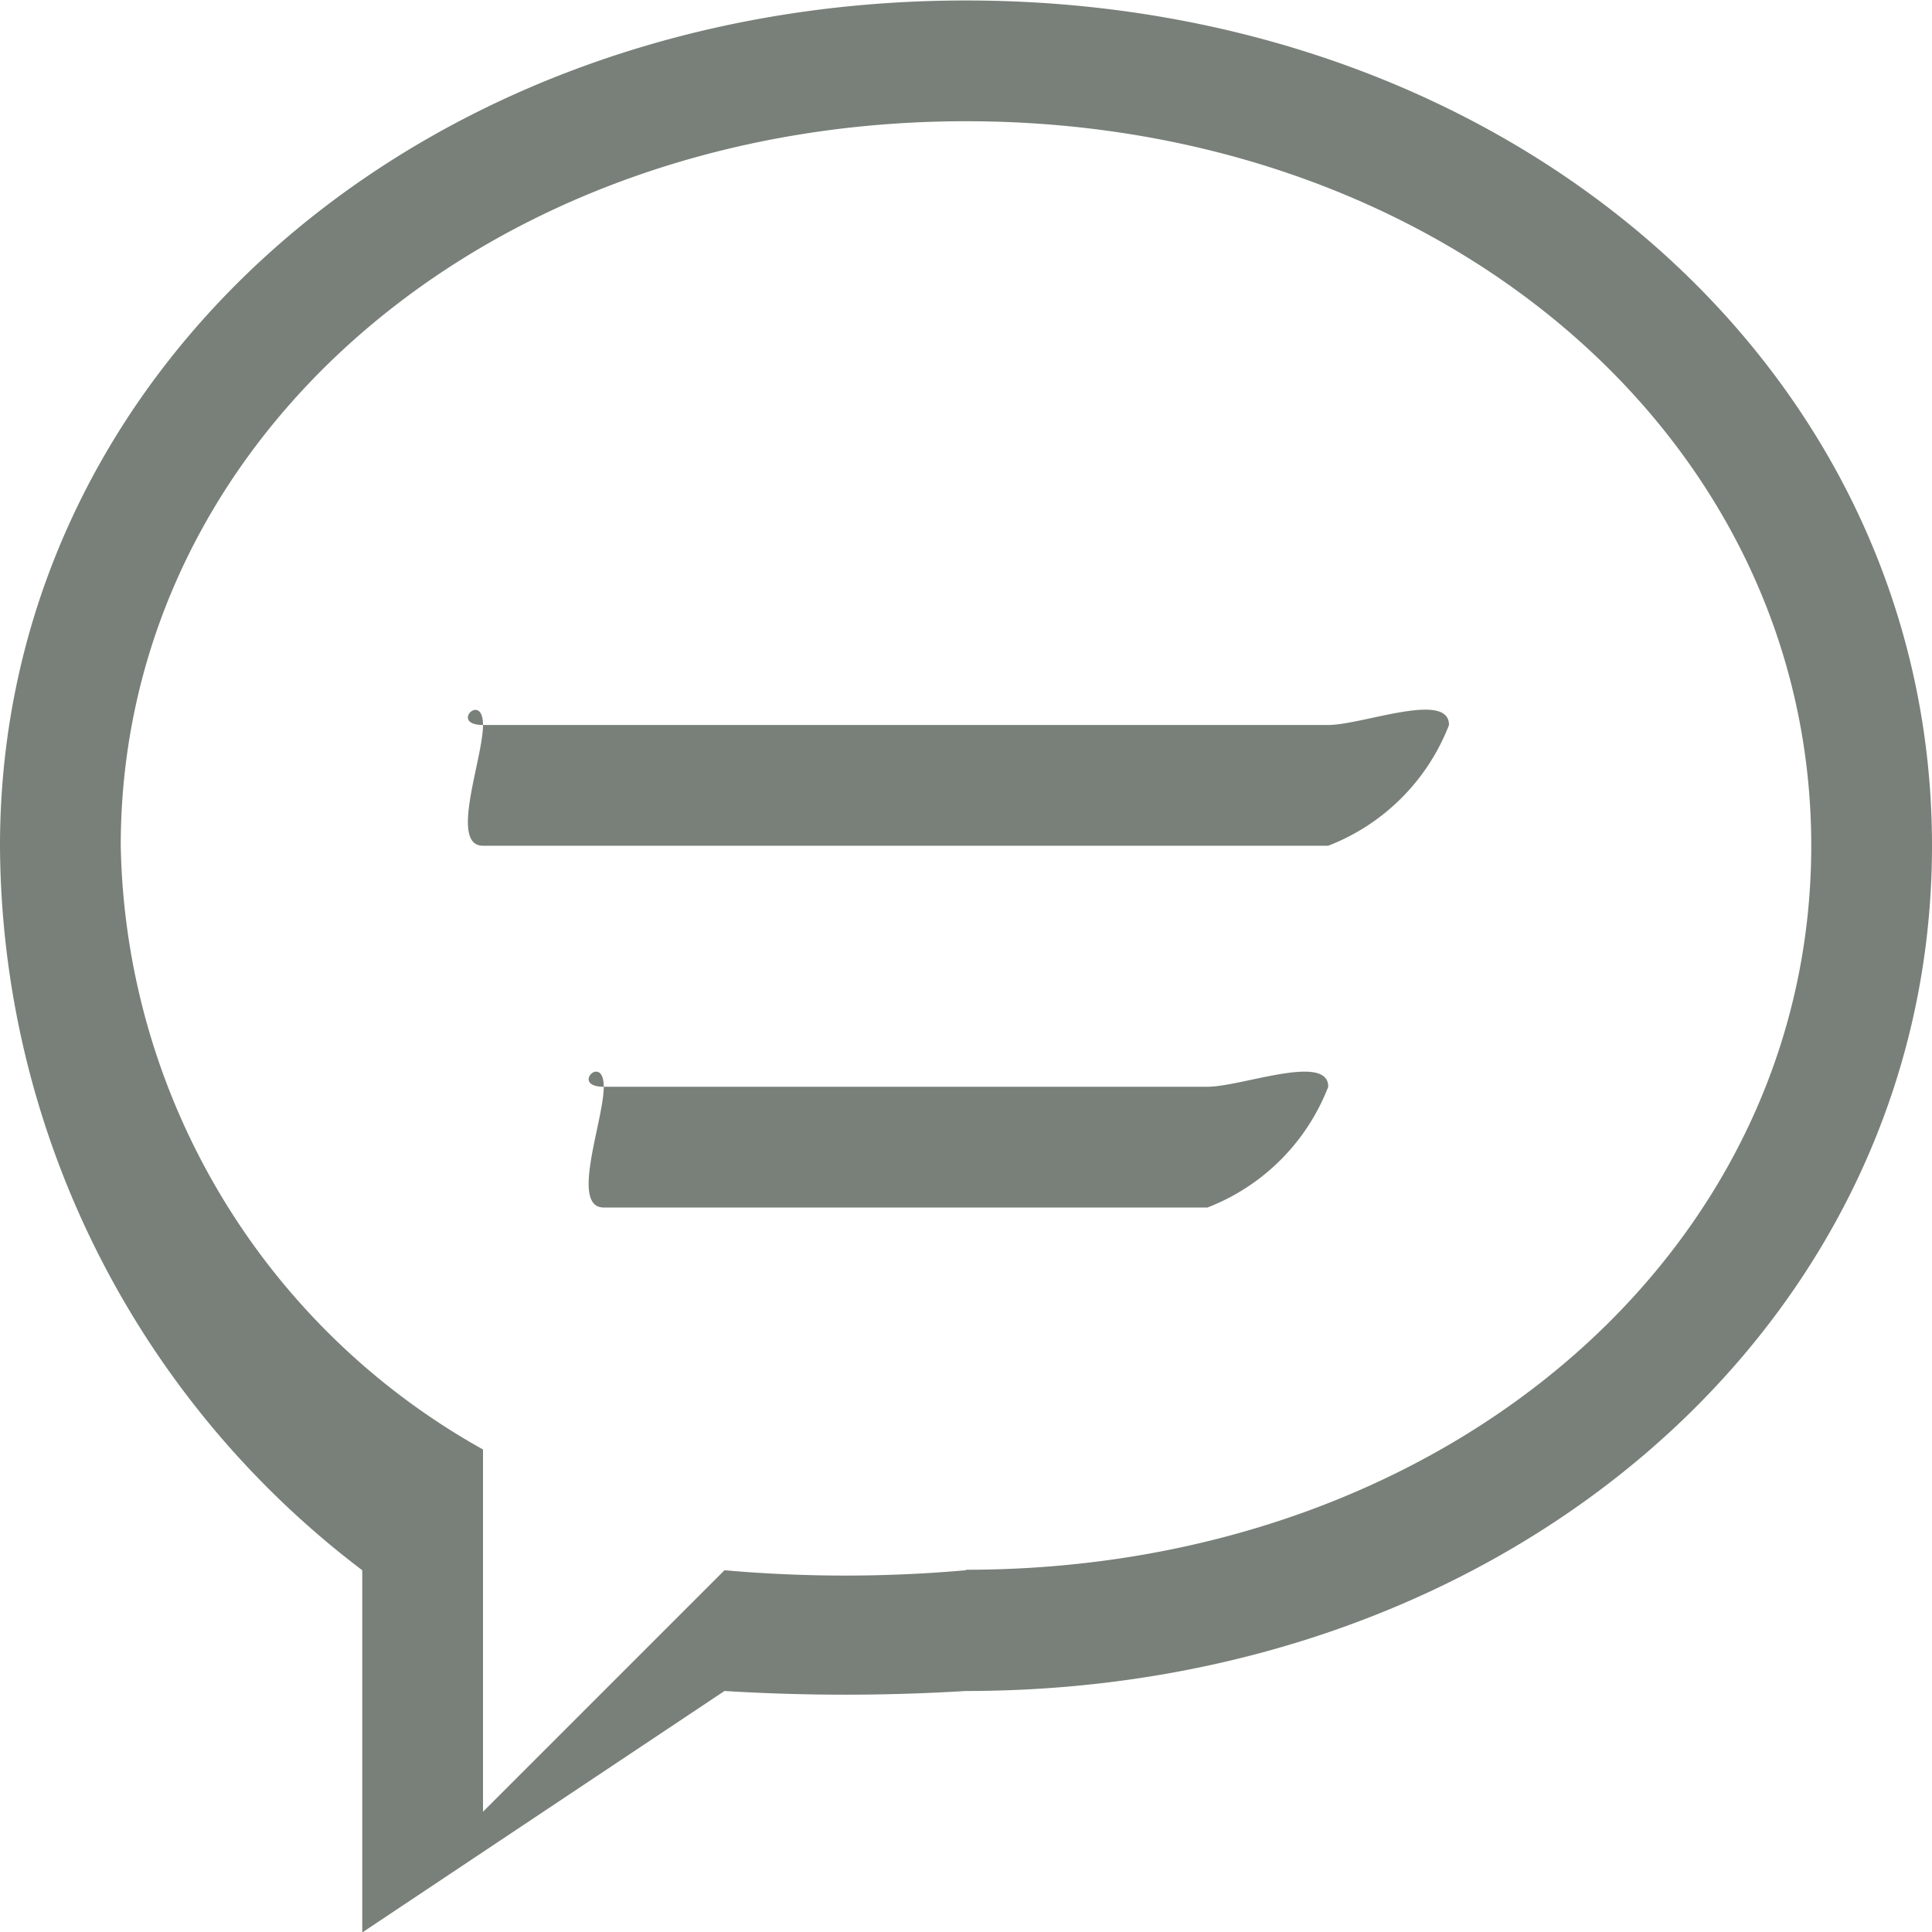 <svg xmlns="http://www.w3.org/2000/svg" width="12" height="12" viewBox="0 0 12 12"><defs><style>.a{fill:#788079;}</style></defs><g transform="translate(-1.27 -1.997)"><path class="a" d="M7.77,6.747H4.02c-.211,0,0-.211,0,0s-.211.75,0,.75H7.77a1.311,1.311,0,0,0,.75-.75C8.52,6.536,7.982,6.747,7.77,6.747ZM8.52,4.5H3.27c-.211,0,0-.211,0,0s-.211.75,0,.75H8.52a1.311,1.311,0,0,0,.75-.75C9.27,4.286,8.732,4.5,8.52,4.5ZM6.27,0c-3.381,0-6,2.291-6,5.25a5.675,5.675,0,0,0,2.25,4.5V12l2.25-1.5a12.257,12.257,0,0,0,1.5,0c3.381,0,6-2.291,6-5.25S9.652,0,6.27,0Zm0,9.75a8.5,8.5,0,0,1-1.5,0l-1.5,1.5V9a4.385,4.385,0,0,1-2.25-3.75c0-2.536,2.291-4.5,5.25-4.5s5.25,1.964,5.25,4.5S9.229,9.747,6.27,9.747Z" transform="translate(1 2)"/></g></svg>